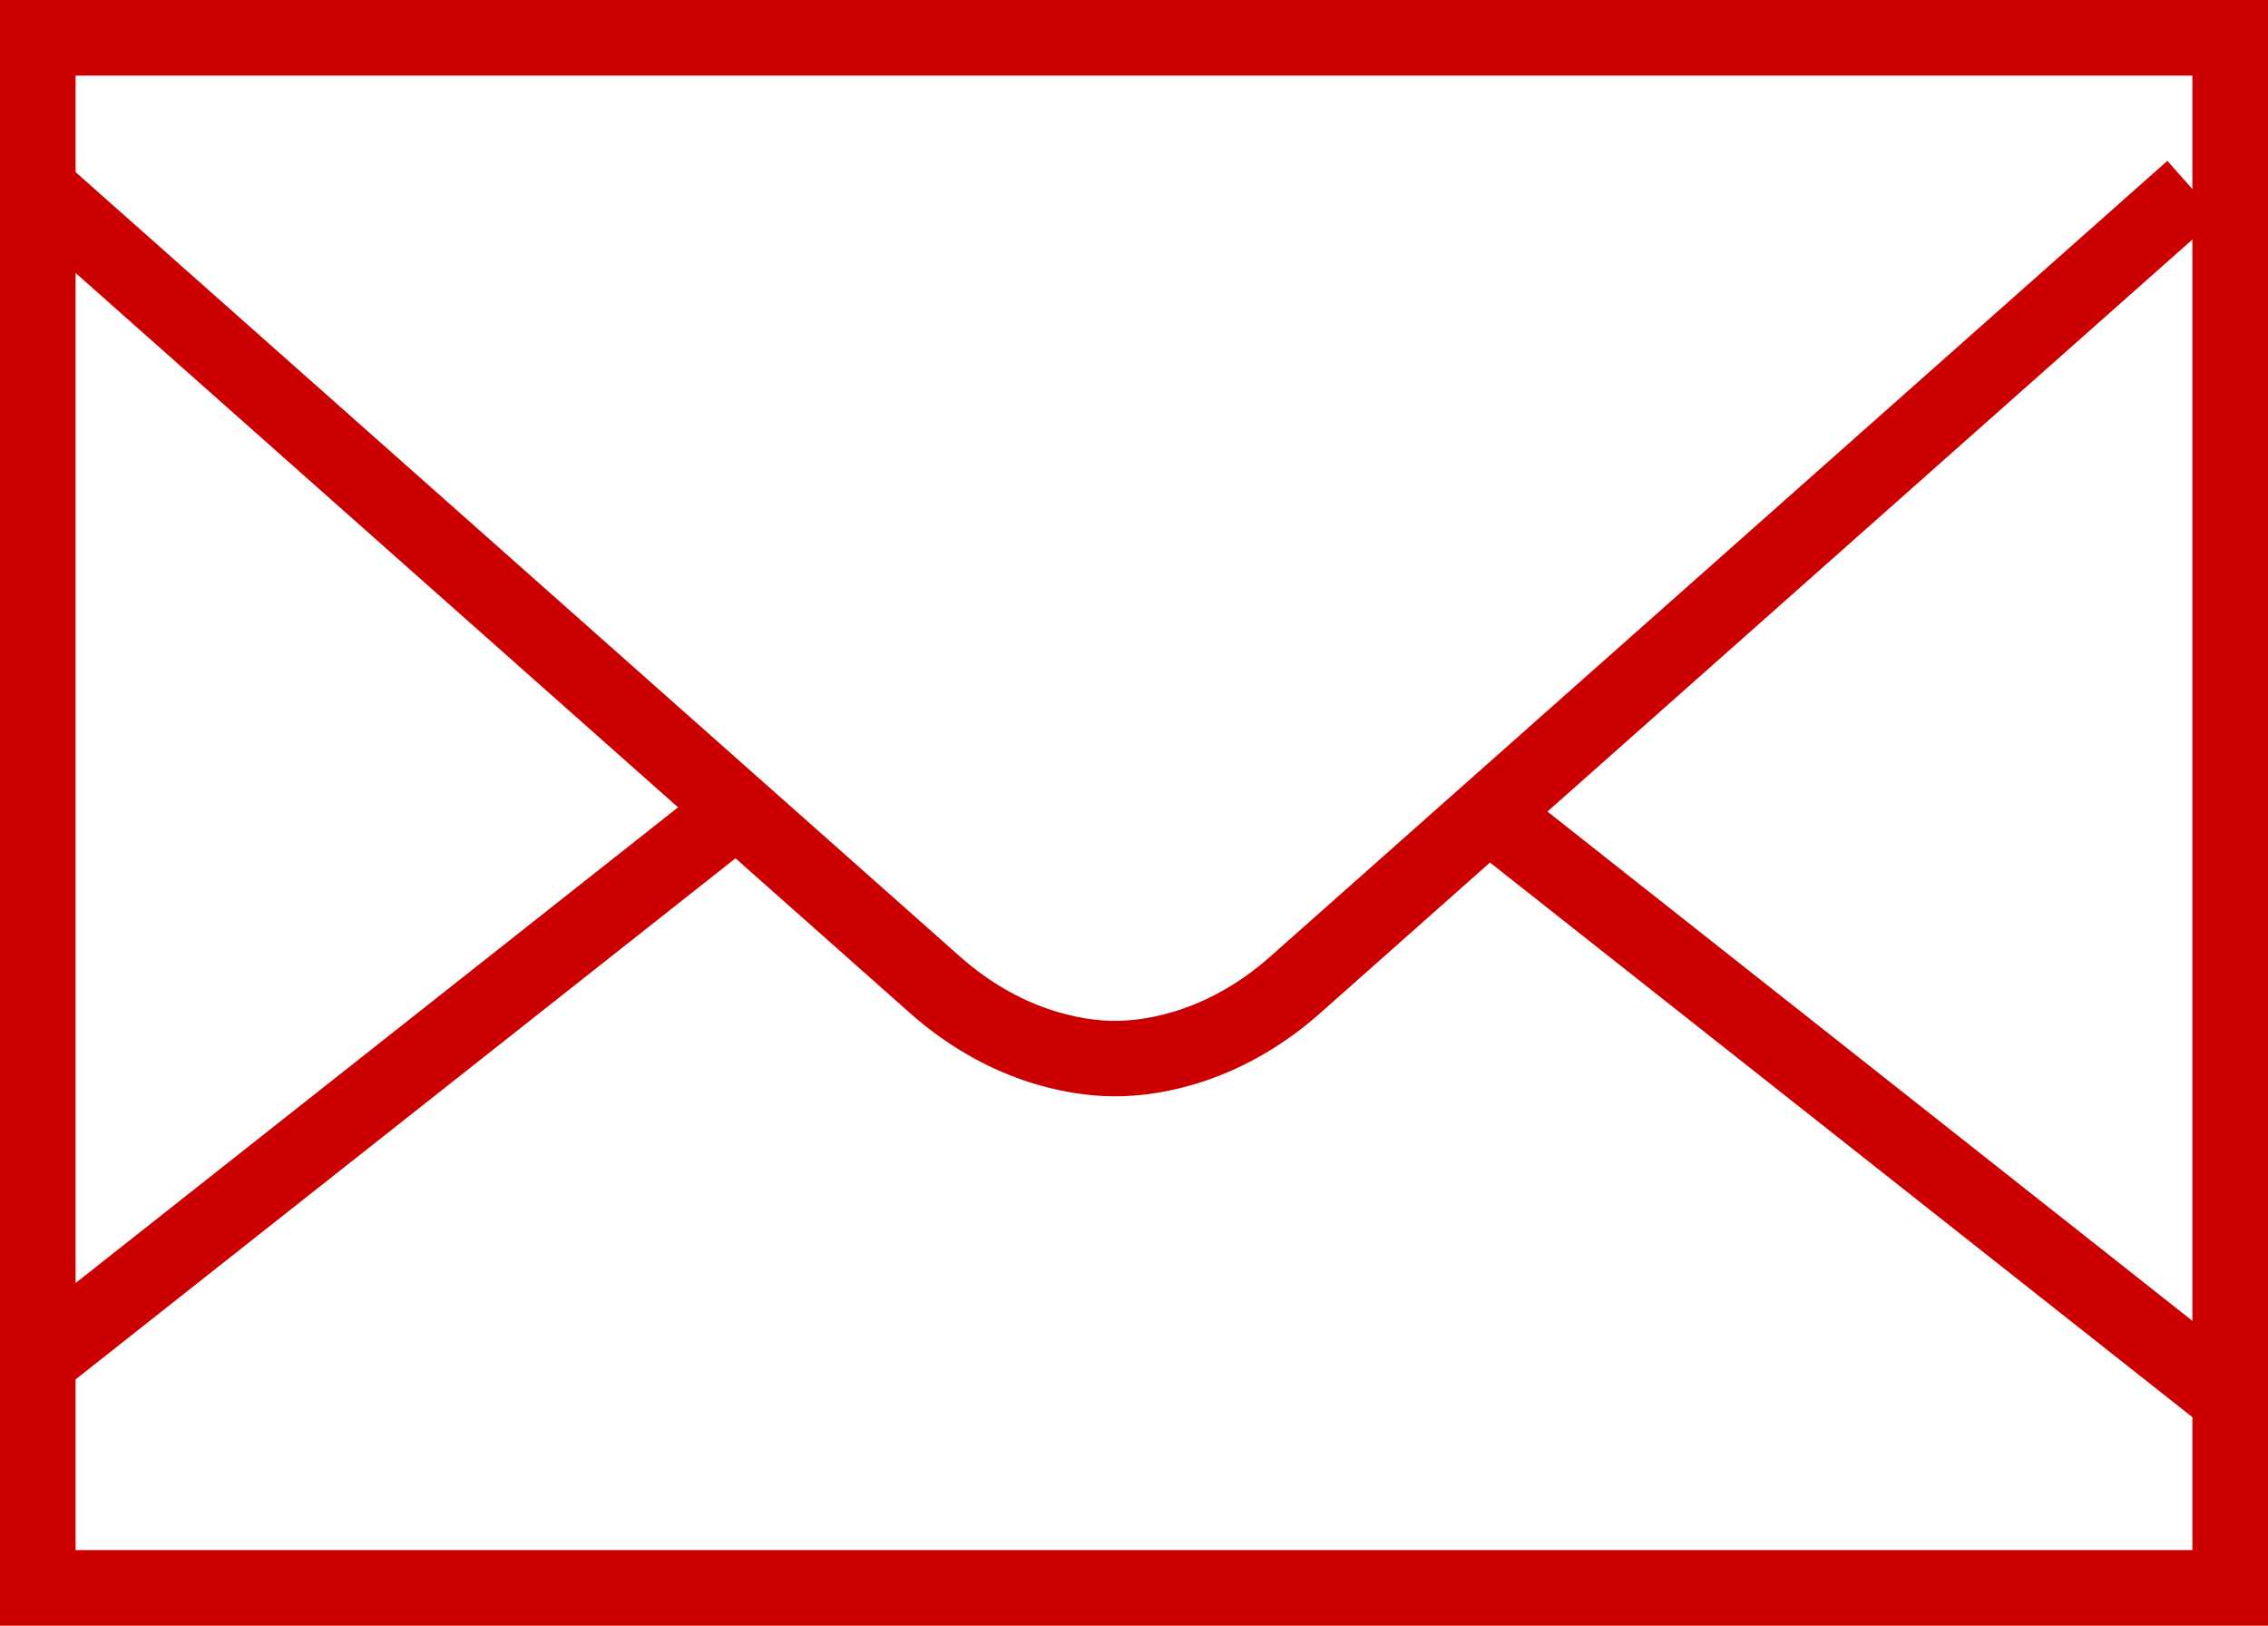 <?xml version="1.0" encoding="UTF-8" standalone="no"?>
<svg width="60px" height="43px" viewBox="0 0 60 43" version="1.1" xmlns="http://www.w3.org/2000/svg" xmlns:xlink="http://www.w3.org/1999/xlink" xmlns:sketch="http://www.bohemiancoding.com/sketch/ns">
    <!-- Generator: Sketch 3.0.3 (7892) - http://www.bohemiancoding.com/sketch -->
    <title>message</title>
    <desc>Created with Sketch.</desc>
    <defs></defs>
    <g id="Page-1" stroke="none" stroke-width="1" fill="none" fill-rule="evenodd" sketch:type="MSPage">
        <g id="message" sketch:type="MSLayerGroup" transform="translate(1, 1)" stroke="#CC0000">
            <rect id="Rectangle" stroke-width="2" sketch:type="MSShapeGroup" x="0" y="0" width="58" height="41"></rect>
            <path d="M39,21 L58,36" id="Shape" stroke-width="2" sketch:type="MSShapeGroup"></path>
            <path d="M0,35 L19,20" id="Shape" stroke-width="2" sketch:type="MSShapeGroup"></path>
            <path d="M0,4 C0,4 21.951,23.468 23.739,25.052 C25.527,26.636 27.389,27 28.5,27 C29.611,27 31.473,26.637 33.261,25.053 C35.049,23.469 57,4.001 57,4.001" id="Shape" stroke-width="1.996" sketch:type="MSShapeGroup"></path>
        </g>
    </g>
</svg>
